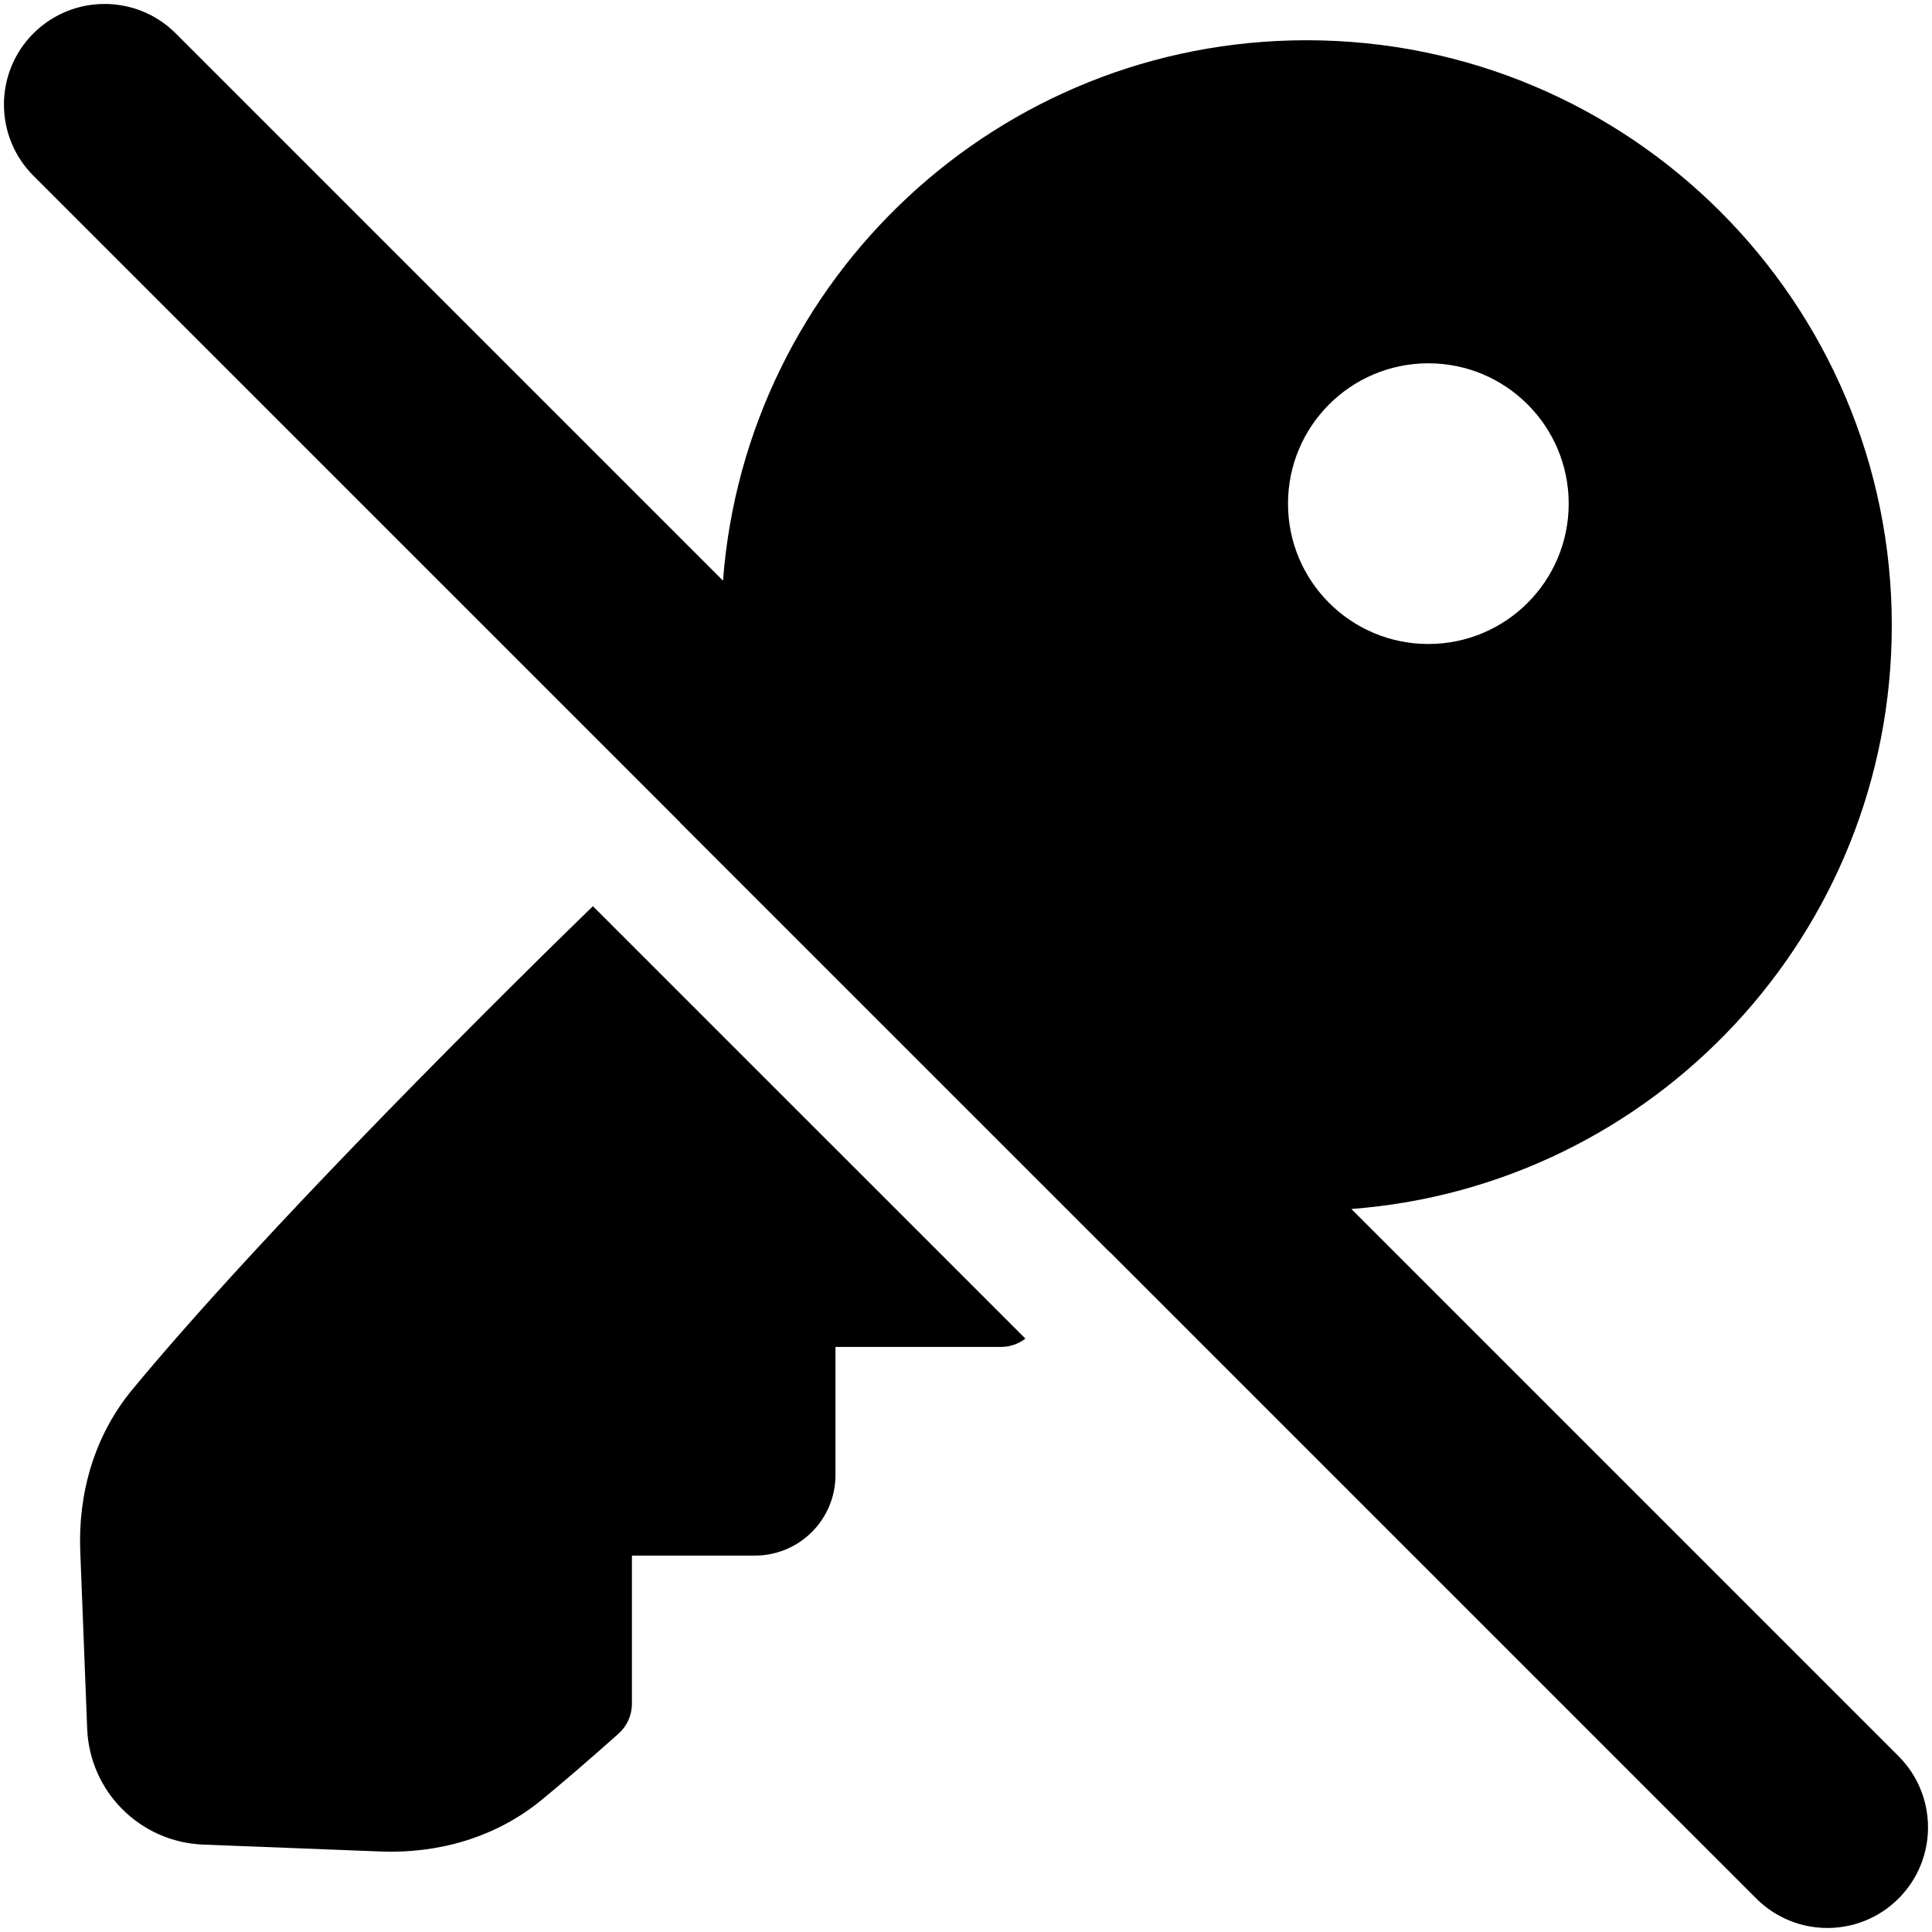 <svg xmlns="http://www.w3.org/2000/svg" fill="none" viewBox="0 0 48 48"><g id="house-key-no-access--house-key-no-access-disable-property-door-real-estate"><path id="Union" fill="#000000" fill-rule="evenodd" d="M4.366 0.83c-0.976 -0.976 -2.559 -0.976 -3.536 0 -0.976 0.976 -0.976 2.559 0 3.536L16.899 20.434c-0.001 0.001 -0.002 0.002 -0.003 0.003L27.56 31.1c0.001 -0.001 0.002 -0.002 0.003 -0.003l16.071 16.071c0.976 0.976 2.559 0.976 3.535 0 0.976 -0.976 0.976 -2.559 0 -3.536L33.574 30.037c7.51 -0.568 13.427 -6.842 13.427 -14.498C47.001 7.51 40.491 1 32.461 1c-7.656 0 -13.929 5.917 -14.498 13.427L4.366 0.83ZM14.73 22.513l10.746 10.745c-0.173 0.133 -0.387 0.206 -0.608 0.206h-4.111l-0 -0v3.184c0 1.105 -0.896 2 -2 2h-3.057l-0 -0v3.68c0 0.285 -0.122 0.557 -0.335 0.747 -0.778 0.693 -1.404 1.227 -1.898 1.635 -1.151 0.95 -2.589 1.345 -4.008 1.29l-4.412 -0.172c-1.565 -0.061 -2.82 -1.315 -2.881 -2.88l-0.172 -4.412c-0.055 -1.419 0.34 -2.857 1.29 -4.008 1.296 -1.569 3.877 -4.48 8.795 -9.398 0.959 -0.959 1.841 -1.829 2.653 -2.617ZM35.487 16C33.561 16 32 14.439 32 12.513s1.561 -3.487 3.487 -3.487 3.487 1.561 3.487 3.487S37.413 16 35.487 16Z" clip-rule="evenodd" stroke-width="1"></path></g></svg>